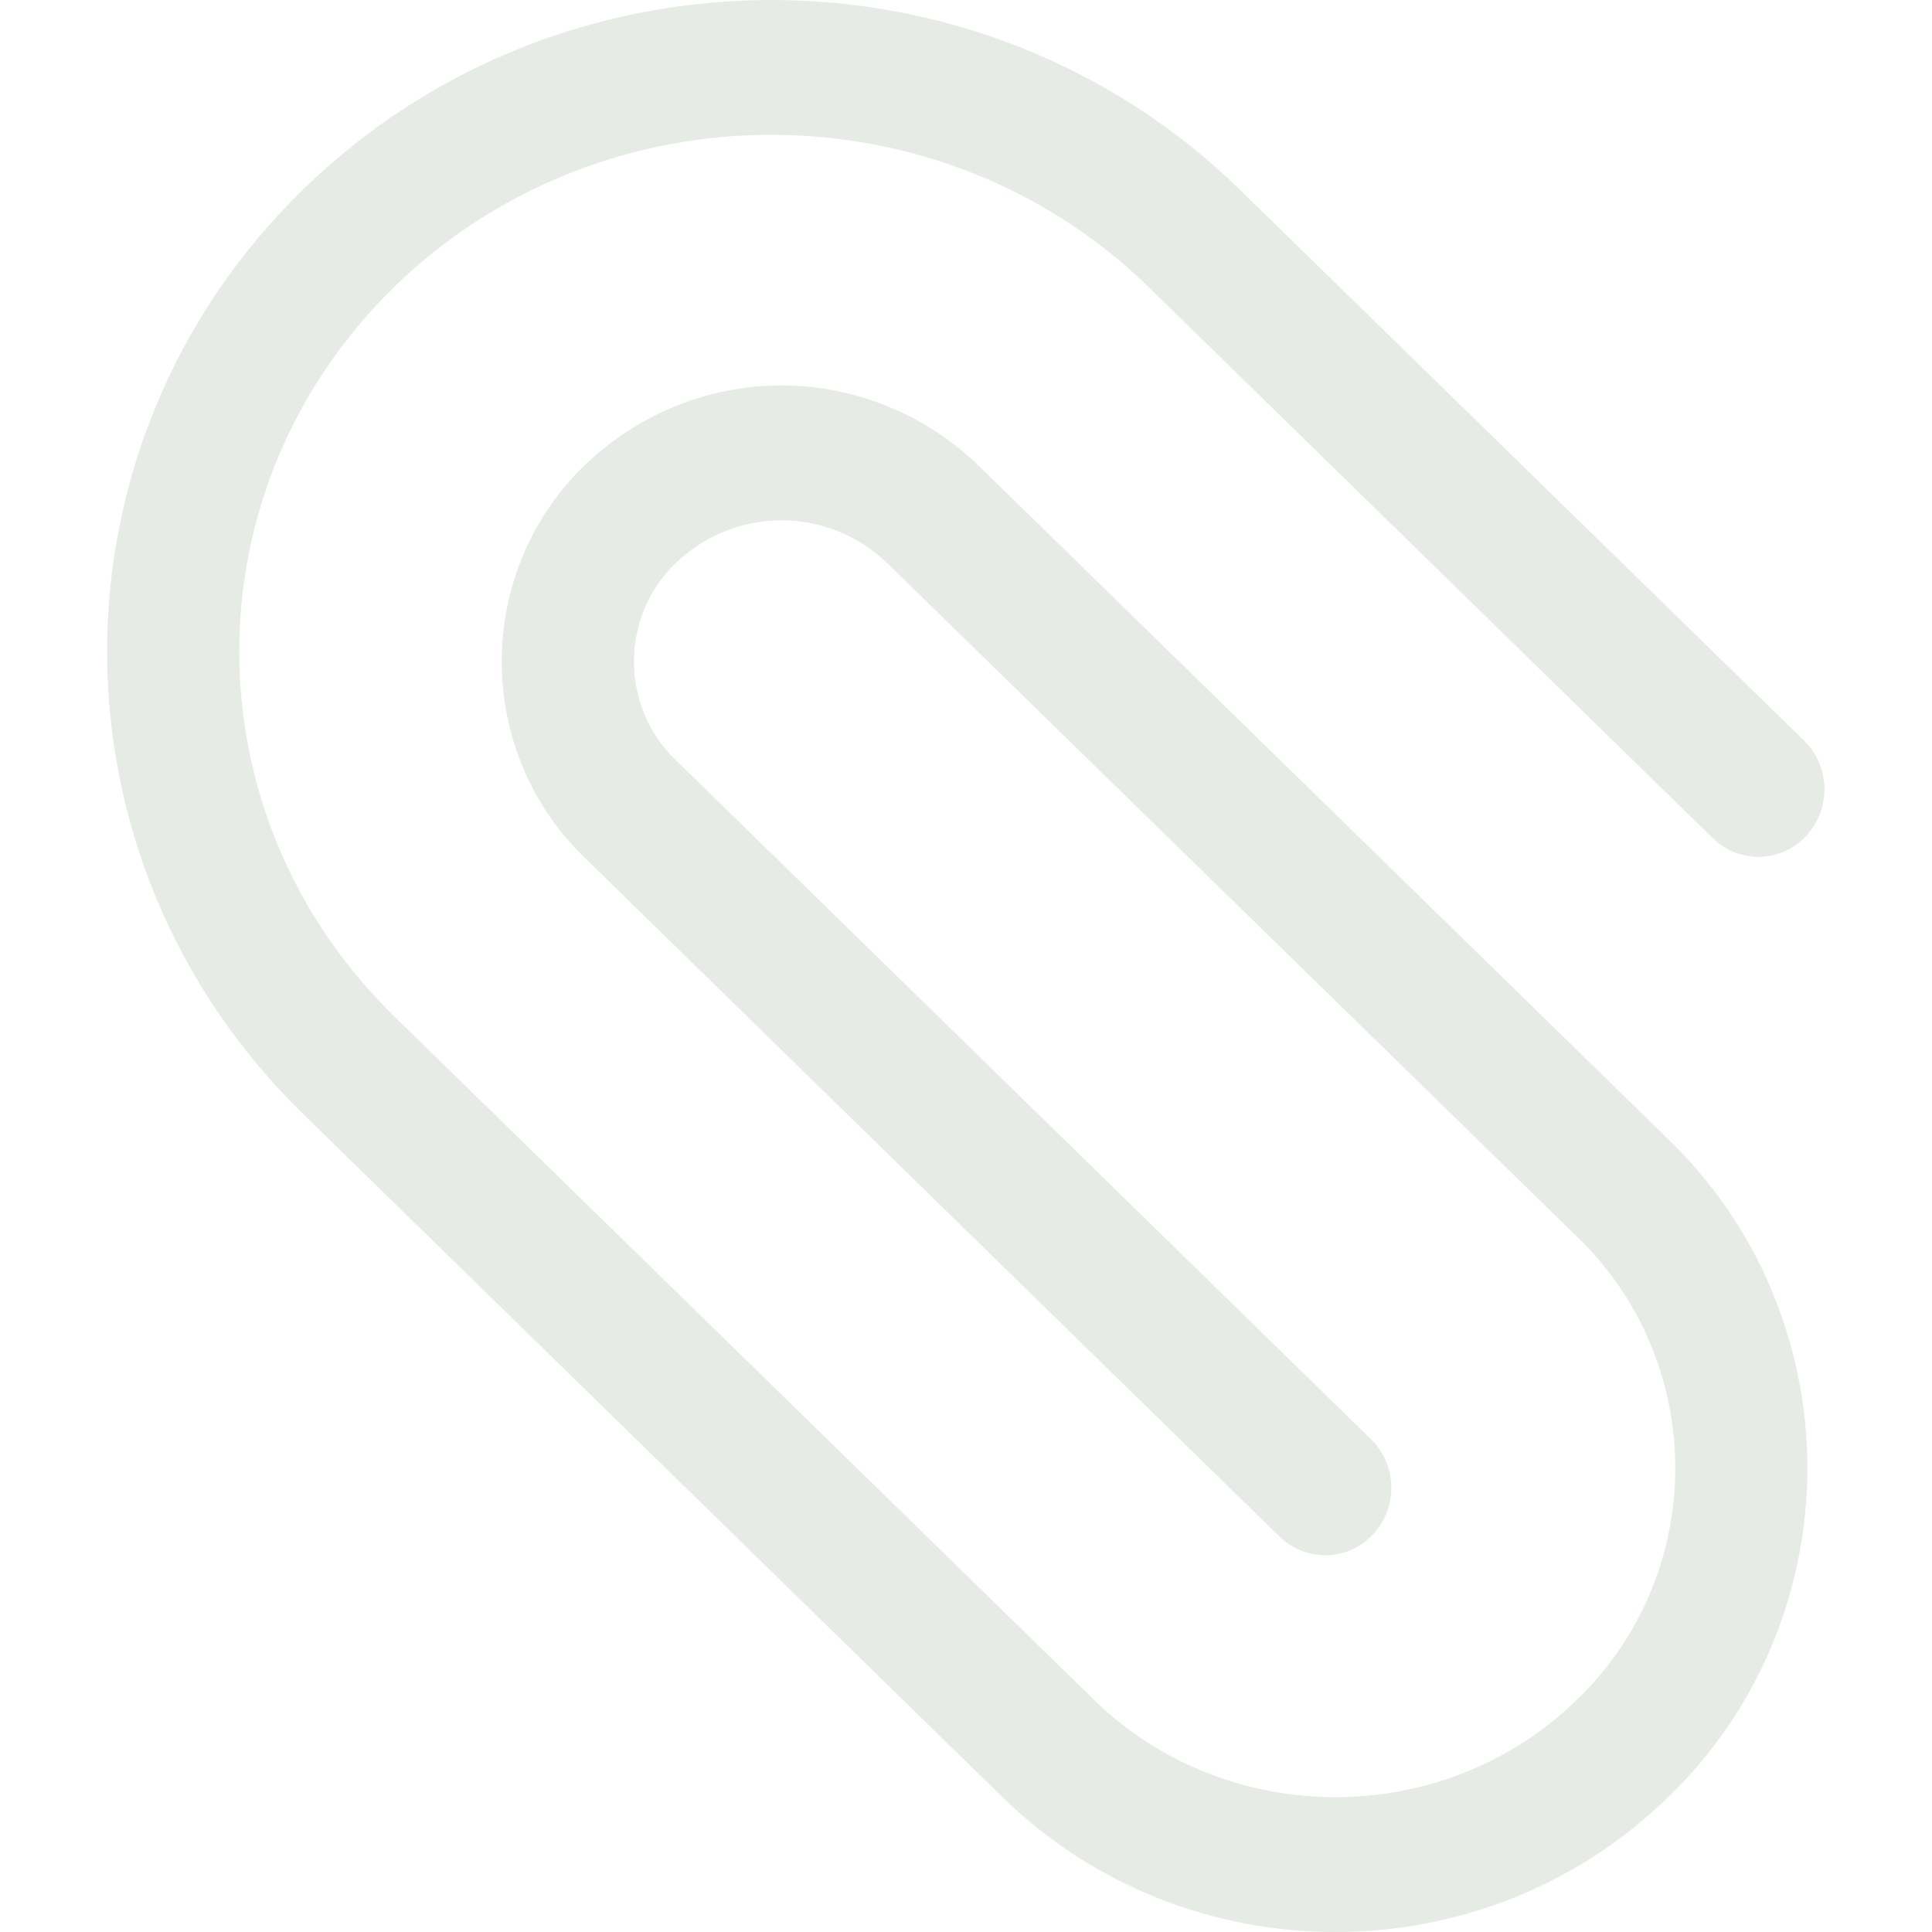 <svg width="16" height="16" viewBox="0 0 16 16" fill="none" xmlns="http://www.w3.org/2000/svg">
<g clip-path="url(#clip0_3241_3308)">
<path fill-rule="evenodd" clip-rule="evenodd" d="M10.269 1.572C8.123 -0.524 4.653 -0.524 2.507 1.572C0.347 3.681 0.347 7.112 2.507 9.222L8.303 14.884C9.828 16.372 12.29 16.372 13.814 14.884C14.178 14.534 14.469 14.111 14.667 13.643C14.865 13.174 14.968 12.669 14.968 12.159C14.968 11.648 14.865 11.143 14.667 10.674C14.469 10.206 14.178 9.783 13.814 9.433L8.101 3.853C7.66 3.429 7.077 3.192 6.471 3.192C5.865 3.192 5.283 3.429 4.842 3.853C4.625 4.062 4.452 4.314 4.334 4.593C4.216 4.873 4.155 5.174 4.155 5.478C4.155 5.783 4.216 6.084 4.334 6.363C4.452 6.643 4.625 6.894 4.842 7.103L10.596 12.725C10.648 12.775 10.71 12.815 10.777 12.842C10.844 12.868 10.915 12.881 10.987 12.88C11.059 12.878 11.13 12.862 11.195 12.833C11.261 12.803 11.32 12.761 11.37 12.708C11.42 12.655 11.459 12.592 11.485 12.524C11.511 12.456 11.524 12.383 11.522 12.309C11.521 12.236 11.505 12.164 11.476 12.097C11.447 12.03 11.405 11.969 11.353 11.918L5.599 6.297C5.489 6.193 5.401 6.066 5.341 5.925C5.281 5.784 5.25 5.632 5.25 5.479C5.25 5.325 5.281 5.173 5.341 5.032C5.401 4.891 5.489 4.765 5.599 4.66C5.836 4.434 6.148 4.309 6.472 4.309C6.796 4.309 7.108 4.434 7.344 4.66L13.058 10.24C13.315 10.486 13.521 10.783 13.661 11.113C13.801 11.443 13.874 11.799 13.874 12.159C13.874 12.518 13.801 12.874 13.661 13.204C13.521 13.534 13.315 13.831 13.058 14.077C11.957 15.152 10.161 15.152 9.06 14.077L3.263 8.415C1.554 6.745 1.554 4.048 3.263 2.378C4.986 0.696 7.789 0.696 9.513 2.378L14.183 6.94C14.288 7.043 14.428 7.099 14.573 7.096C14.719 7.092 14.857 7.031 14.957 6.924C15.057 6.817 15.112 6.674 15.109 6.526C15.106 6.378 15.046 6.237 14.941 6.134L10.269 1.572Z" fill="#E6ECE5"/>
</g>
<defs>
<clipPath id="clip0_3241_3308">
<rect width="16" height="16" fill="white"/>
</clipPath>
</defs>
</svg>
